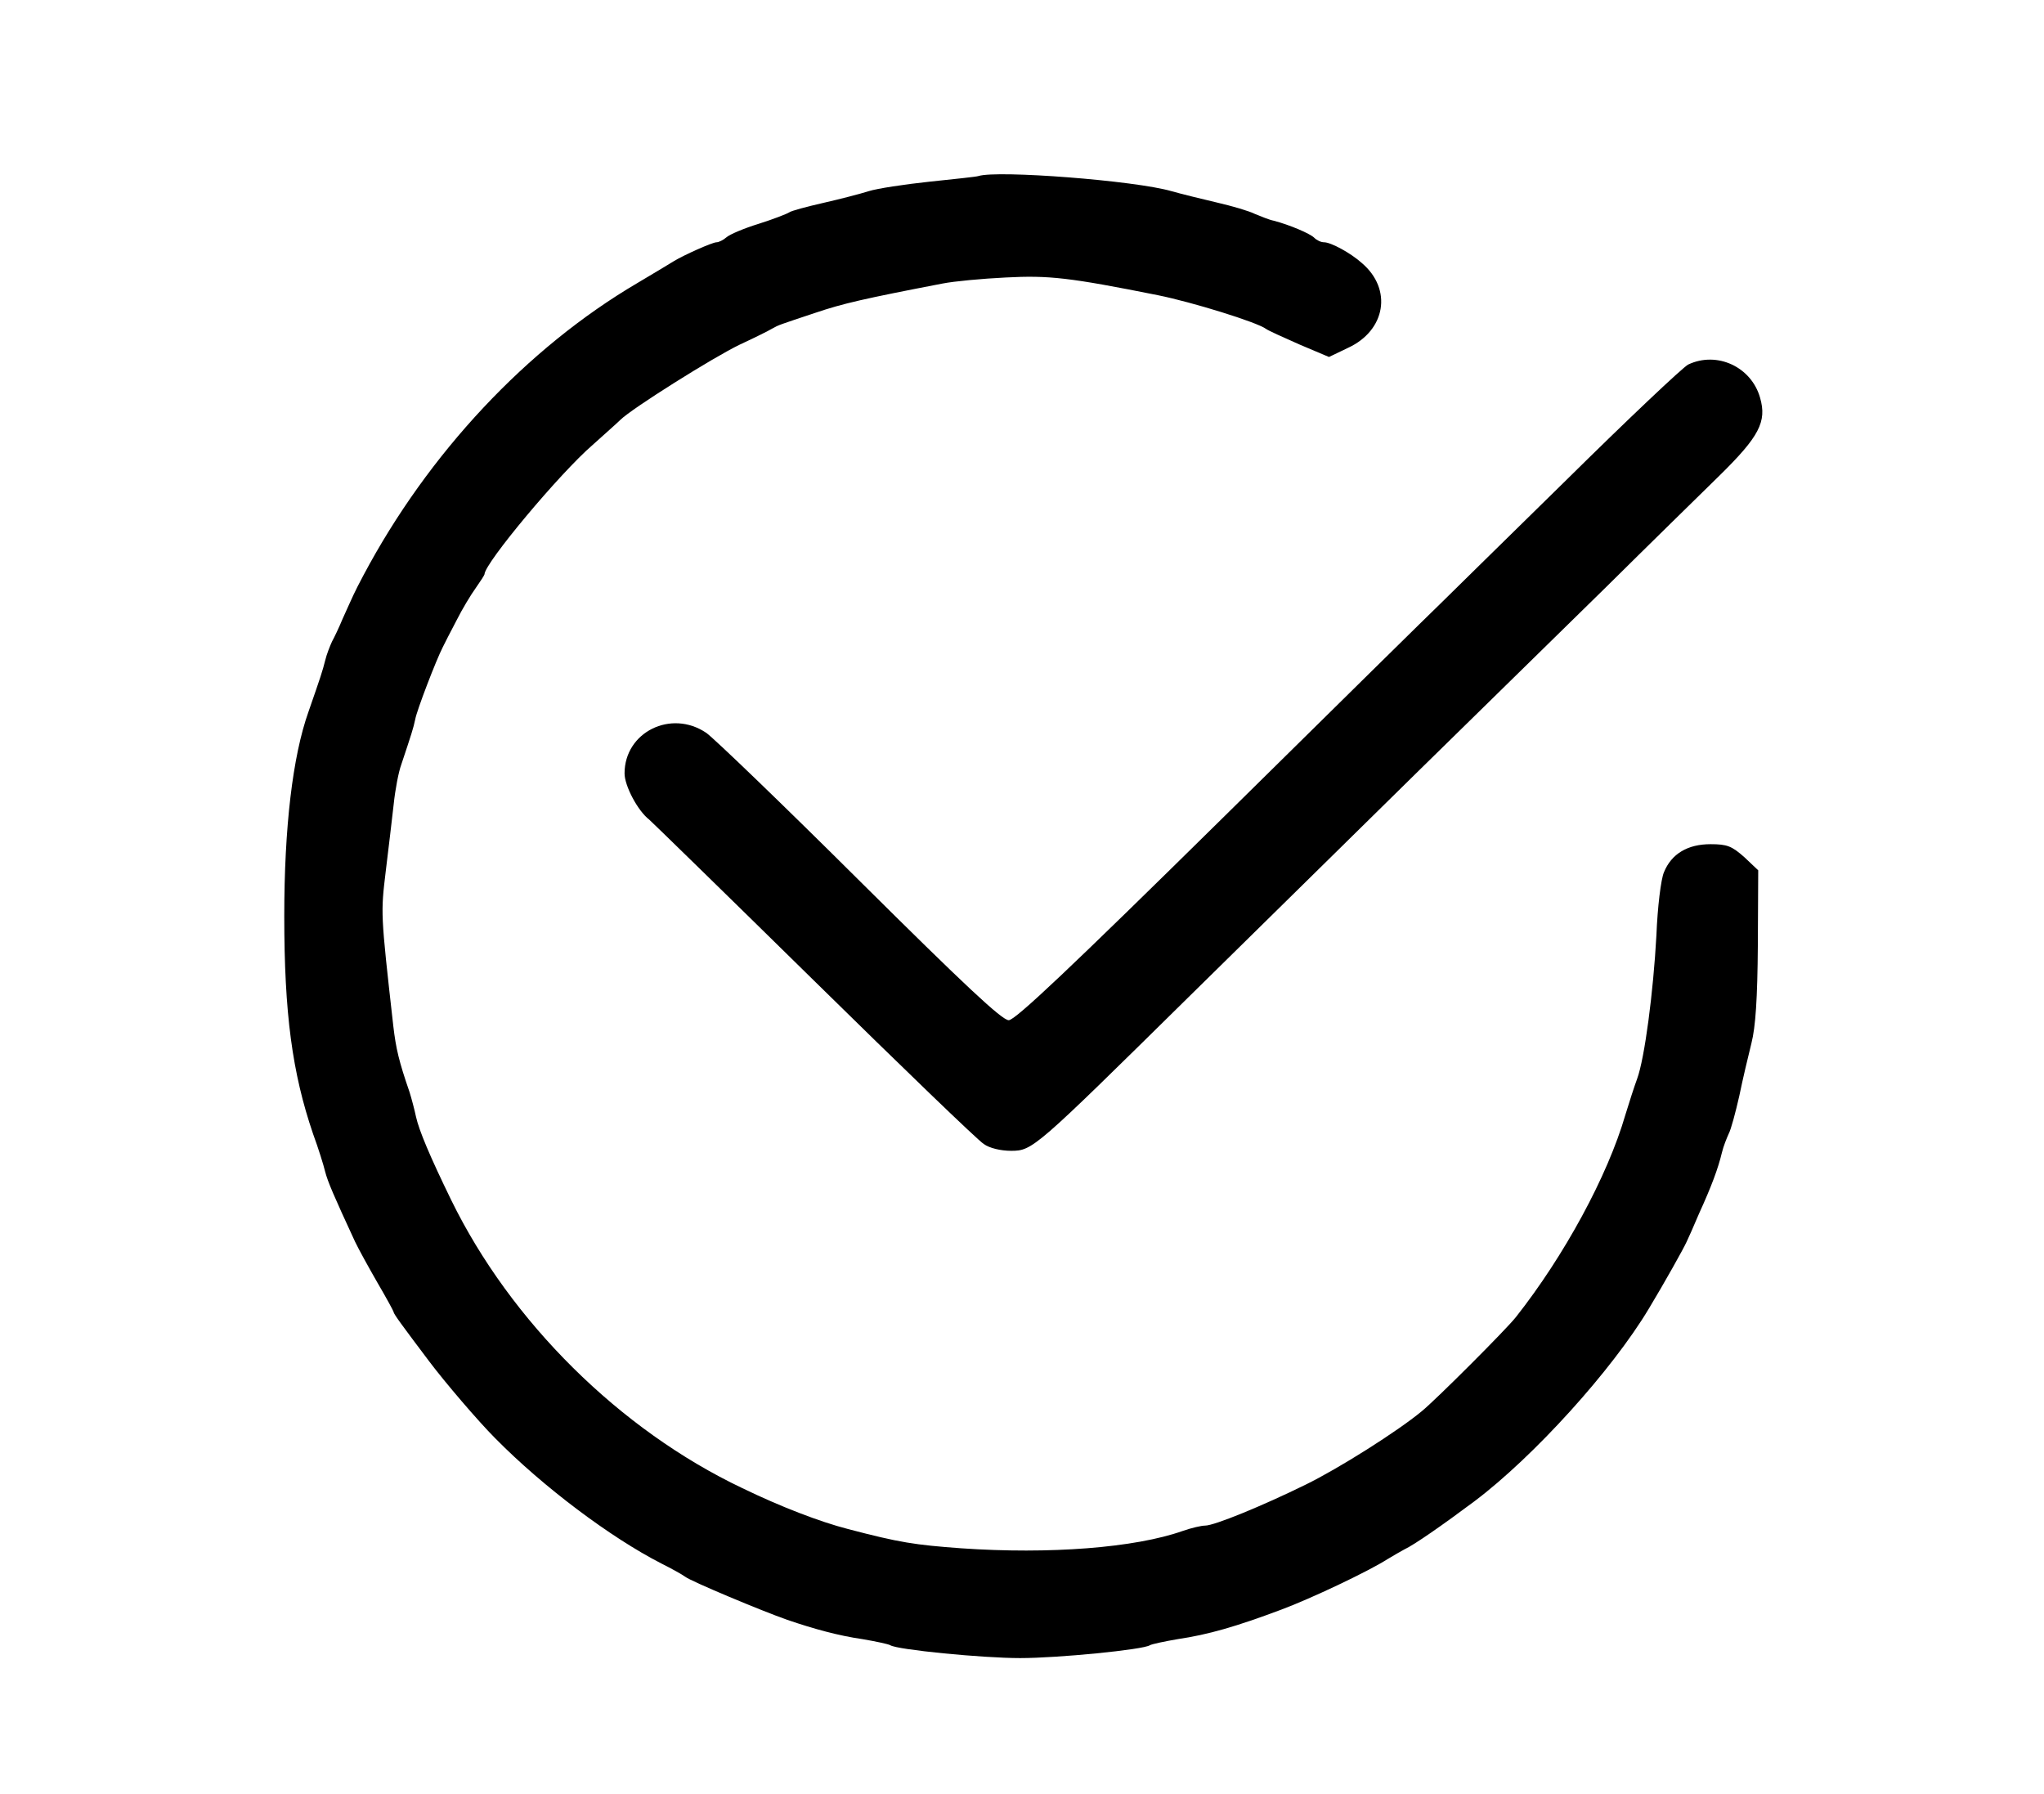 <?xml version="1.0" standalone="no"?>
<!DOCTYPE svg PUBLIC "-//W3C//DTD SVG 20010904//EN"
 "http://www.w3.org/TR/2001/REC-SVG-20010904/DTD/svg10.dtd">
<svg version="1.0" xmlns="http://www.w3.org/2000/svg"
 width="540pt" height="474pt" viewBox="0 0 540 474"
 preserveAspectRatio="xMidYMid meet">
<g transform="translate(0,474) scale(0.1,-0.1)"
fill="#000000" stroke="none">
<path d="M2585 4275 c-5 -2 -64 -8 -130 -15 -66 -7 -138 -18 -160 -25 -22 -7
-76 -21 -120 -31 -44 -10 -85 -21 -90 -25 -6 -4 -42 -18 -80 -30 -39 -12 -77
-28 -86 -36 -8 -7 -20 -13 -26 -13 -11 0 -87 -34 -113 -50 -8 -5 -51 -31 -95
-57 -293 -172 -554 -451 -725 -773 -25 -47 -26 -51 -55 -115 -9 -22 -22 -49
-28 -60 -5 -11 -14 -33 -18 -50 -7 -28 -12 -43 -44 -135 -42 -118 -64 -306
-64 -540 0 -257 21 -414 76 -575 14 -38 28 -83 32 -100 7 -27 23 -64 79 -185
9 -19 36 -68 59 -108 24 -41 43 -76 43 -78 0 -5 23 -36 93 -129 42 -56 131
-160 175 -204 127 -129 306 -263 439 -331 26 -13 55 -29 63 -35 15 -12 204
-91 270 -114 70 -24 136 -42 199 -51 35 -6 68 -13 73 -16 18 -12 244 -34 343
-34 99 0 325 22 343 34 5 3 38 10 73 16 81 12 154 33 274 78 78 29 230 101
280 133 17 10 37 22 45 26 26 12 102 65 185 127 158 119 364 347 461 509 41
68 92 159 100 177 4 8 19 42 33 75 32 70 50 118 60 160 4 17 13 39 18 50 6 11
18 56 28 100 9 44 24 107 32 139 11 43 16 118 17 259 l1 198 -37 35 c-33 29
-45 34 -89 34 -60 0 -103 -25 -123 -74 -8 -18 -17 -92 -20 -167 -8 -148 -31
-325 -51 -379 -7 -19 -21 -62 -31 -95 -47 -162 -162 -373 -289 -534 -25 -32
-211 -218 -249 -249 -64 -53 -219 -151 -307 -194 -114 -56 -241 -108 -265
-108 -10 0 -36 -6 -59 -14 -127 -45 -353 -62 -585 -46 -123 9 -163 15 -300 51
-74 19 -178 59 -279 108 -324 154 -612 440 -769 761 -57 117 -85 184 -93 220
-4 19 -12 49 -17 65 -28 81 -36 115 -43 175 -34 301 -33 298 -20 408 7 59 17
139 21 177 4 39 13 86 20 105 27 81 32 96 37 120 4 23 55 156 73 191 4 8 20
40 36 70 15 30 38 68 51 86 12 17 23 34 23 36 0 29 200 268 286 342 31 28 64
57 73 66 29 29 245 165 316 199 39 18 77 37 85 42 18 10 16 9 115 42 71 24
127 37 335 77 30 6 105 13 167 16 114 6 168 0 403 -47 89 -18 261 -71 285 -89
5 -4 45 -22 88 -41 l78 -33 50 24 c100 46 118 155 37 224 -30 27 -82 55 -100
55 -8 0 -19 5 -26 12 -11 11 -65 34 -107 45 -11 2 -33 11 -50 18 -16 8 -61 21
-100 30 -38 9 -92 22 -120 30 -96 28 -460 56 -510 40z"/>
<path d="M4460 3777 c-14 -7 -160 -145 -324 -307 -165 -162 -314 -308 -331
-325 -17 -16 -276 -271 -574 -565 -404 -398 -549 -535 -566 -535 -18 0 -119
95 -392 366 -203 202 -386 378 -407 393 -93 63 -216 2 -216 -107 0 -33 35 -99
65 -122 7 -6 203 -197 435 -425 232 -228 434 -423 449 -432 15 -11 45 -18 72
-18 57 0 62 5 469 406 168 165 440 433 605 595 165 162 390 382 500 490 110
109 244 240 297 292 106 104 126 143 108 206 -23 82 -114 124 -190 88z"/>
</g>
</svg>
